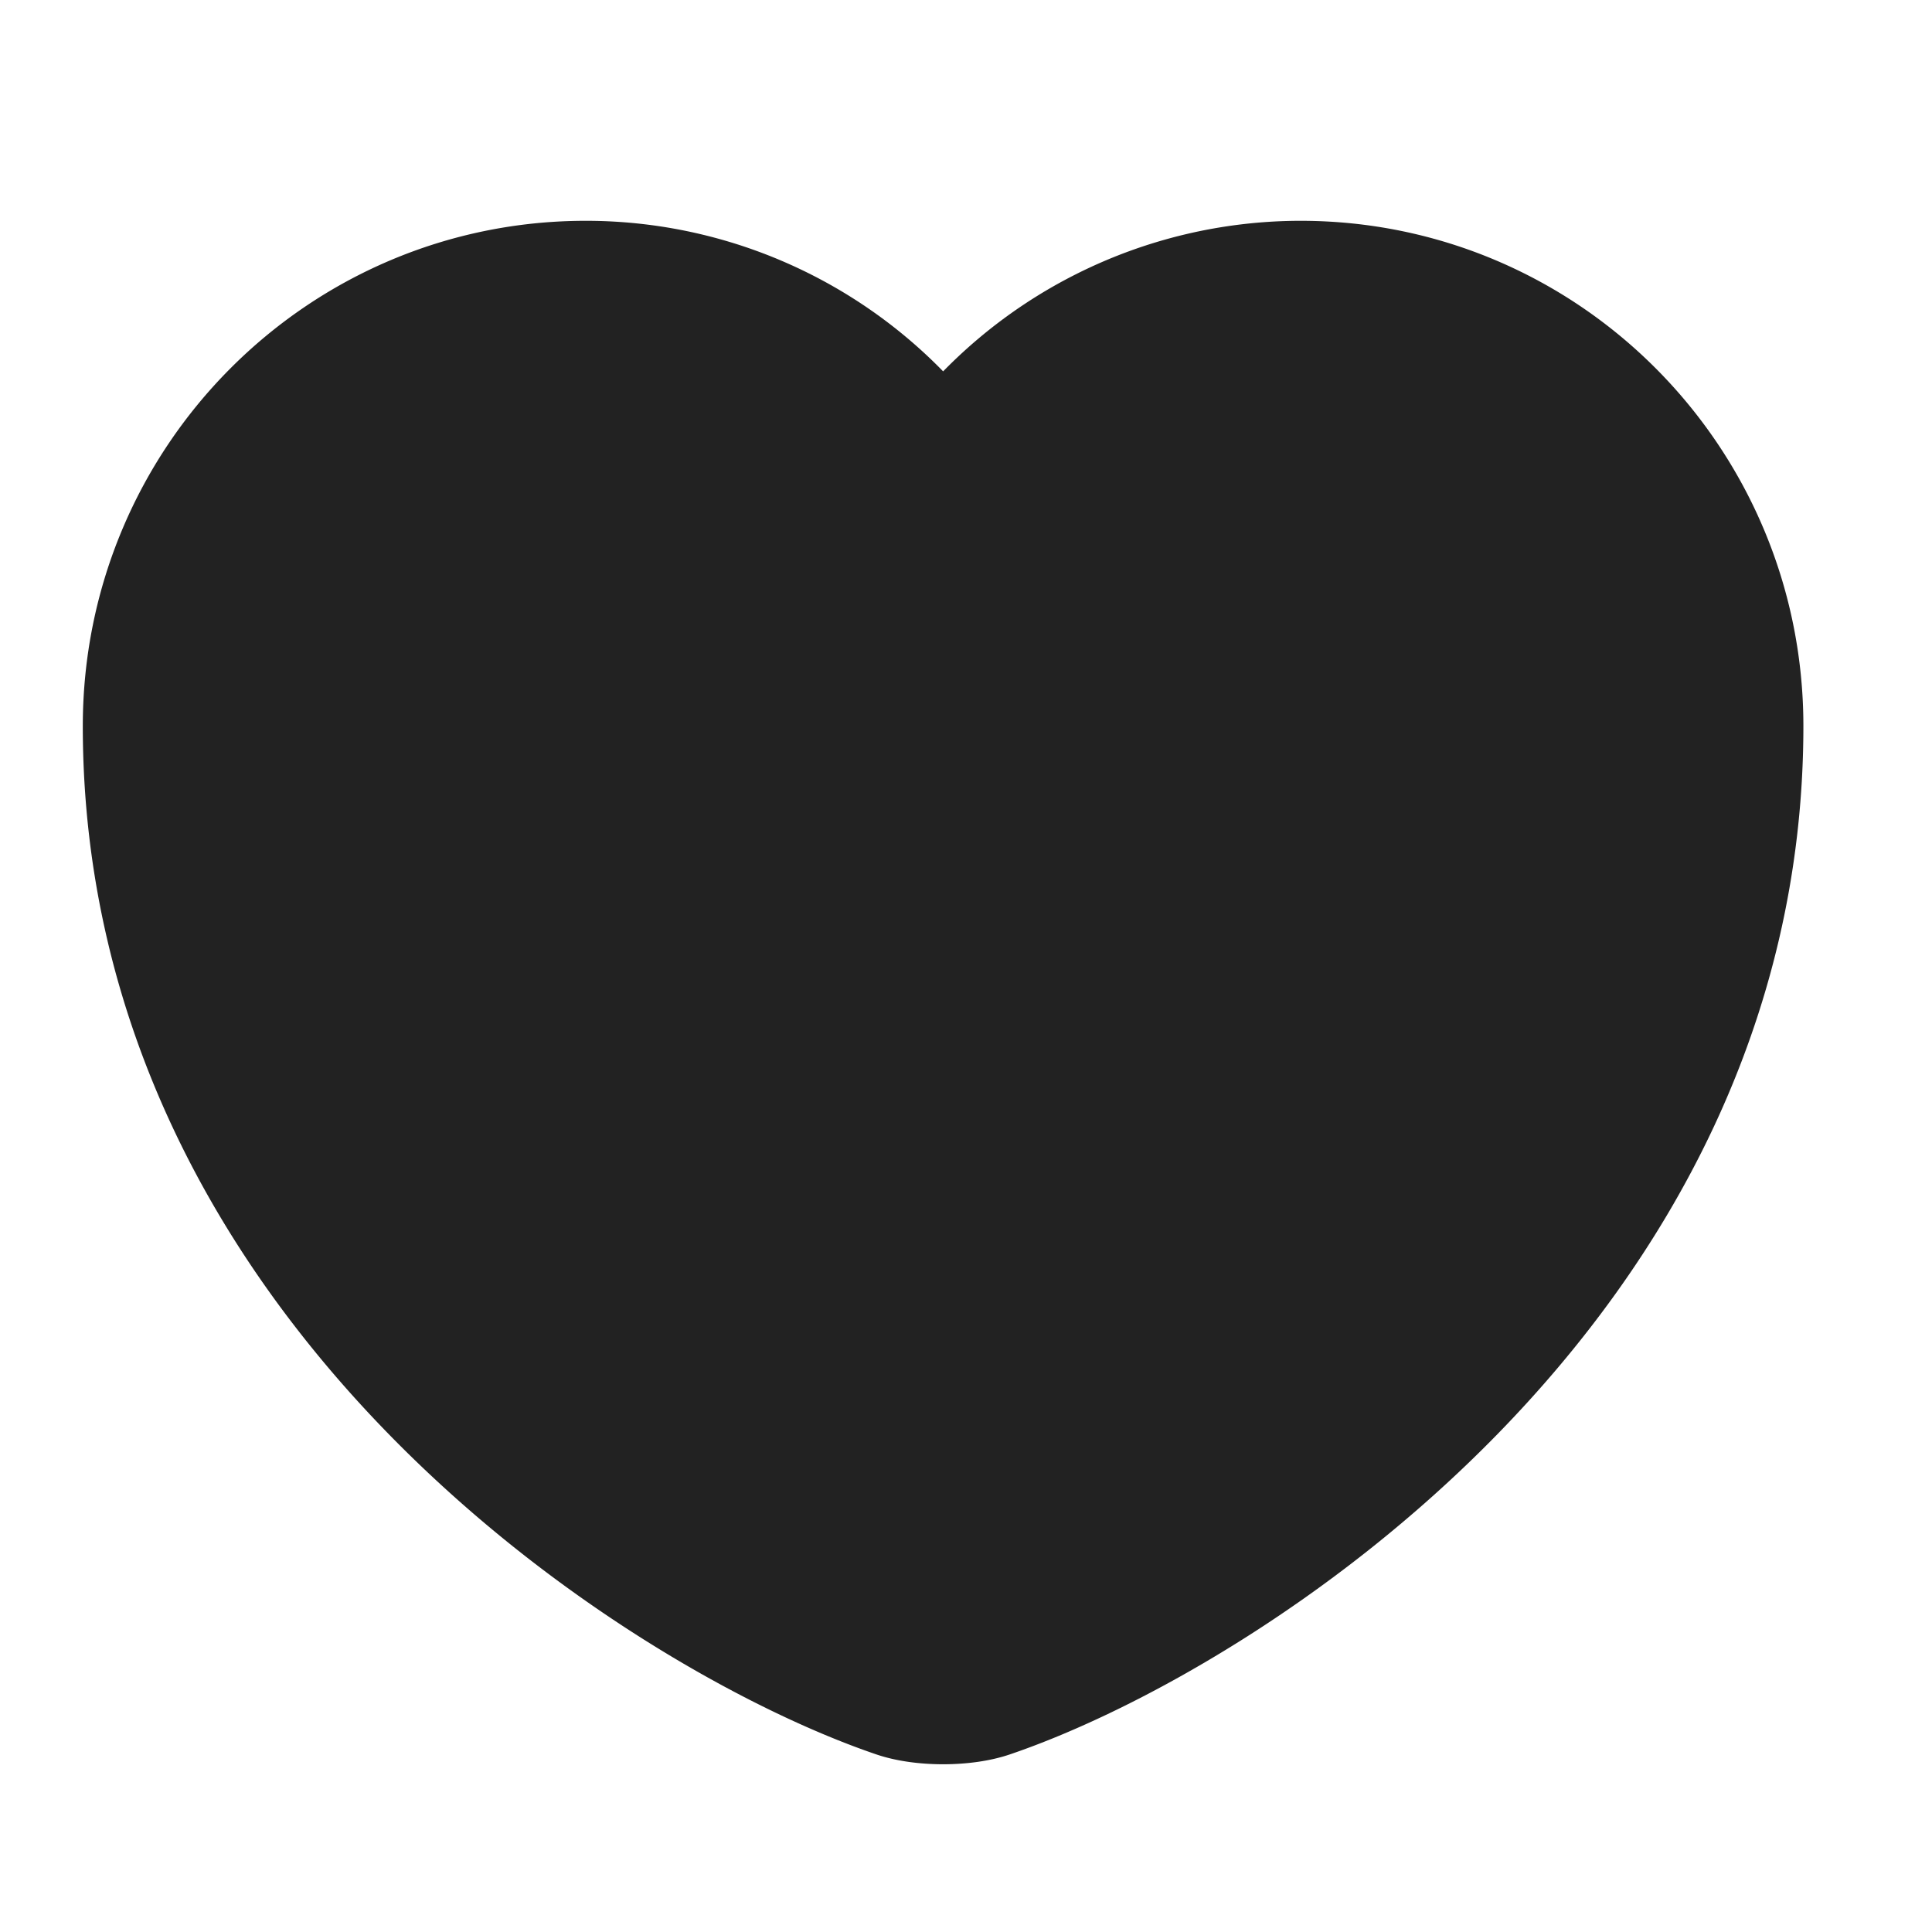 <svg width="35" height="35" fill="none" xmlns="http://www.w3.org/2000/svg"><path d="M17.99 30.83c-.497.175-1.313.175-1.81 0C11.952 29.386 2.5 23.363 2.5 13.153 2.5 8.646 6.132 5 10.61 5a8.044 8.044 0 0 1 6.475 3.267A8.065 8.065 0 0 1 23.561 5c4.477 0 8.109 3.646 8.109 8.153 0 10.21-9.451 16.233-13.68 17.677Z" fill="#222" stroke="#222" stroke-width="2" stroke-linecap="round" stroke-linejoin="round"/></svg>